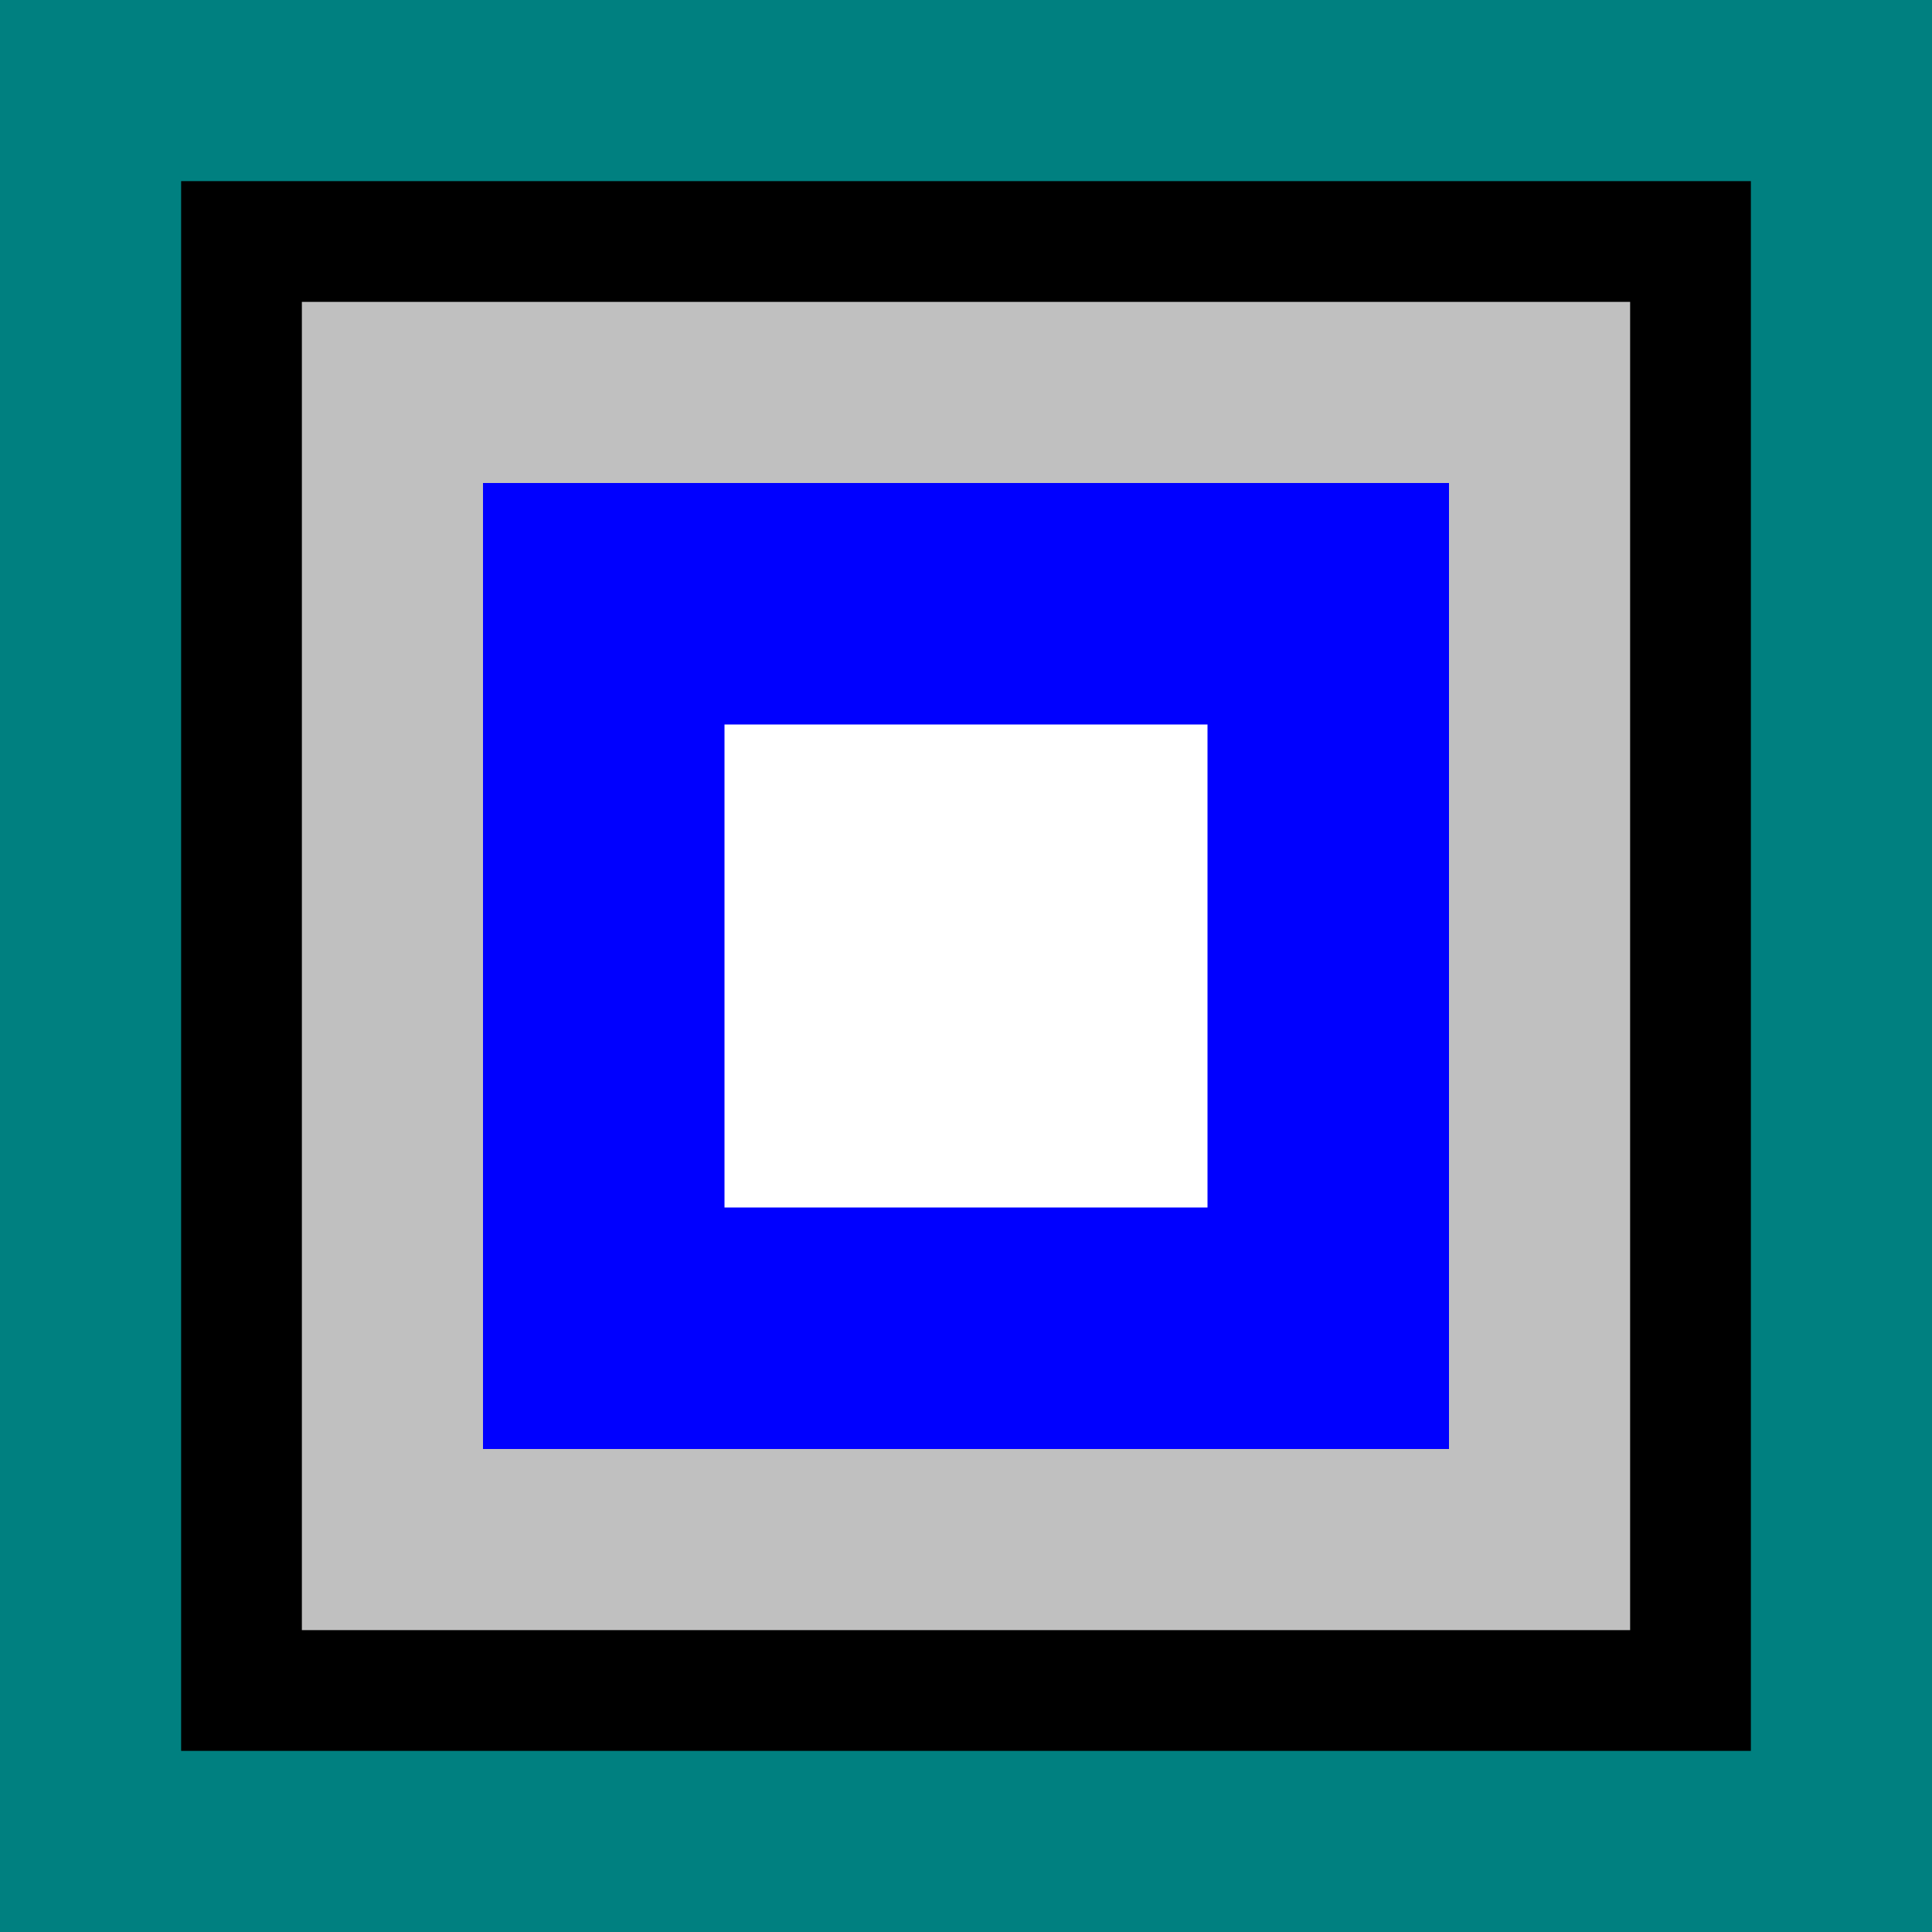 <svg width="16" height="16" viewBox="0 0 16 16" xmlns="http://www.w3.org/2000/svg">
  <!-- Windows 95 favicon -->
  <rect x="0" y="0" width="16" height="16" fill="#008080"/>
  <rect x="2" y="2" width="12" height="12" fill="#c0c0c0" stroke="#000000" stroke-width="1"/>
  <rect x="4" y="4" width="8" height="8" fill="#0000ff"/>
  <rect x="6" y="6" width="4" height="4" fill="#ffffff"/>
</svg>
